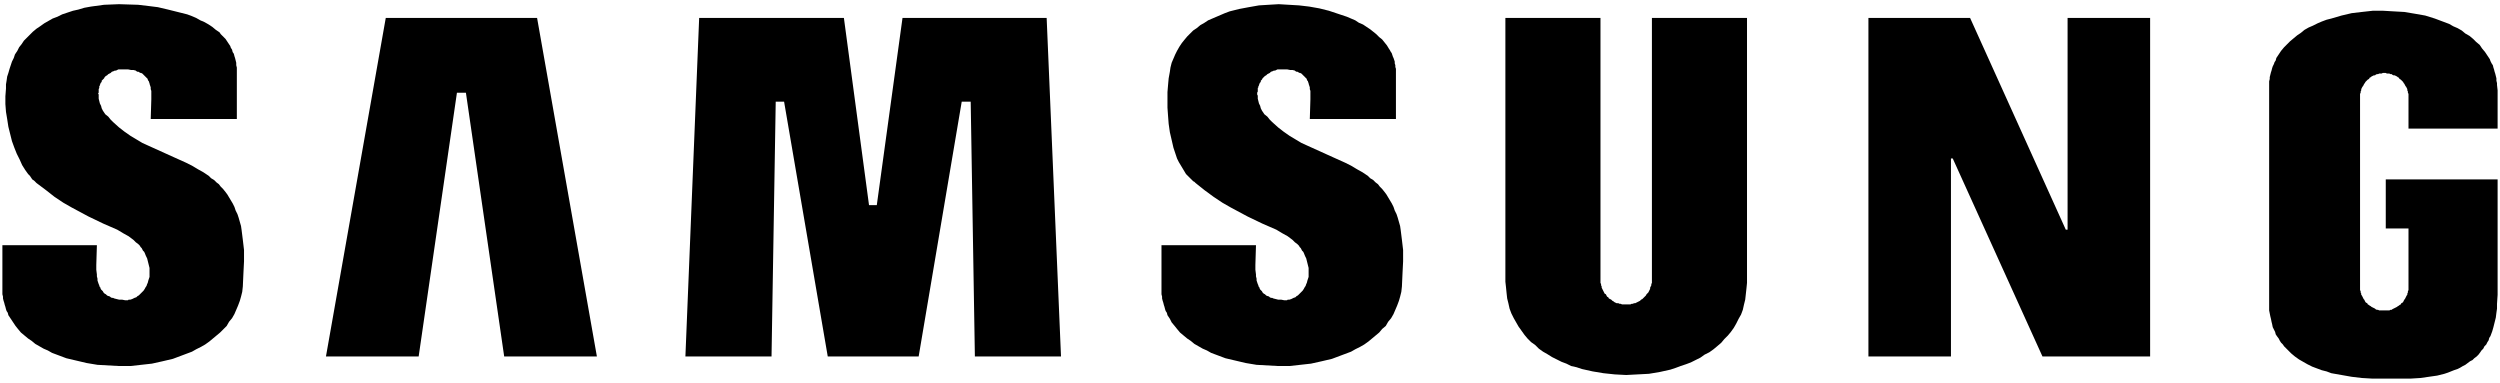 <svg width="418" height="64" viewBox="0 0 418 64" fill="none" xmlns="http://www.w3.org/2000/svg">
<path d="M89.8 3H64.5L54.5 59.6H70L76.4 15.5H77.9L84.3 59.6H99.8L89.8 3Z" fill="black"/>
<path d="M163 59.6L162.3 17H160.8L153.6 59.6H138.4L131.1 17H129.7L129 59.6H114.6L116.9 3H141.1L145.3 34.3H146.6L150.9 3H175L177.4 59.6H163Z" fill="black"/>
<path d="M251.7 47.1V3H267.6V46.3V46.6V46.8V47V47.3L267.7 47.5V47.7L267.8 47.9V48.1L267.9 48.3L268 48.5L268.1 48.7L268.2 48.9L268.3 49.1L268.5 49.2L268.6 49.4L268.7 49.6L268.9 49.7L269 49.9L269.2 50L269.4 50.1L269.6 50.3L269.8 50.4L269.9 50.5L270.1 50.6L270.3 50.7H270.6L270.8 50.8H271L271.2 50.9H271.4H271.7H271.9H272.1H272.4H272.6L272.8 50.8H273L273.2 50.7H273.4L273.6 50.6L273.8 50.5L274 50.4L274.2 50.3L274.4 50.1L274.6 50L274.7 49.9L274.9 49.7L275 49.6L275.2 49.4L275.3 49.2L275.4 49.1L275.6 48.9L275.7 48.7L275.8 48.5L275.9 48.3V48.1L276 47.9L276.1 47.7V47.5L276.2 47.3V47V46.8V46.6V46.3V3H292.1V47.3L292 48.3L291.9 49.2L291.8 50.1L291.6 50.9L291.4 51.8L291.1 52.6L290.7 53.3L290.3 54.1L289.9 54.8L289.4 55.5L288.9 56.1L288.3 56.7L287.8 57.3L287.1 57.9L286.5 58.4L285.8 58.9L285 59.3L284.3 59.8L283.5 60.2L282.7 60.6L281.9 60.9L281 61.2L280.2 61.5L279.3 61.8L278.4 62L277.5 62.2L275.7 62.5L273.8 62.6L271.9 62.7L270 62.6L268.1 62.4L266.3 62.1L265.4 61.9L264.5 61.7L263.6 61.4L262.7 61.2L261.9 60.8L261.1 60.5L260.3 60.1L259.5 59.7L258.7 59.2L258 58.8L257.3 58.3L256.7 57.7L256 57.2L255.4 56.6L254.9 56L254.4 55.3L253.9 54.6L253.5 53.9L253.1 53.2L252.7 52.4L252.4 51.6L252.2 50.7L252 49.9L251.9 49L251.8 48L251.7 47.1Z" fill="black"/>
<path d="M359.5 3H345.7V38.4H345.4L329.4 3H312.4V59.6H326.2V26.5H326.5L341.5 59.6H359.5V3Z" fill="black"/>
<path d="M194.2 48.4V41H210L209.9 44.3V45.1L210 45.9V46.2L210.1 46.6V46.9L210.2 47.2L210.3 47.5L210.4 47.7V47.8L210.5 48L210.6 48.1V48.2L210.7 48.4L210.8 48.5L210.9 48.6L211 48.7L211.1 48.9L211.2 49L211.3 49.1L211.5 49.2L211.6 49.3L211.7 49.4L211.9 49.5H212L212.2 49.6L212.3 49.7L212.5 49.8H212.7L212.9 49.9L213.3 50L213.7 50.1H214.2L214.7 50.2H214.8H214.9H215H215.2L215.3 50.1H215.4H215.5H215.6L215.9 50L216.1 49.9L216.3 49.8L216.6 49.7L216.8 49.5L217 49.4L217.2 49.2L217.4 49L217.6 48.8L217.8 48.6L218 48.3L218.1 48.1L218.3 47.8L218.4 47.5L218.5 47.3L218.6 46.9L218.7 46.6L218.8 46.3V45.9V45.6V45.2V44.8L218.7 44.4L218.6 44L218.5 43.6L218.4 43.2L218.2 42.8L218 42.3L217.9 42.1L217.7 41.9L217.6 41.7L217.5 41.5L217.3 41.3L217.2 41.1L216.9 40.8L216.5 40.5L216.1 40.1L215.7 39.8L215.3 39.5L214.4 39L213.4 38.4L211.1 37.4L208.6 36.2L205.8 34.7L204.4 33.9L202.9 32.9L201.4 31.8L199.9 30.6L199.7 30.4L199.5 30.3L199.3 30.1L199.1 29.9L198.9 29.7L198.7 29.5L198.3 29.1L198 28.6L197.7 28.1L197.4 27.6L197.1 27.1L196.8 26.5L196.6 25.9L196.4 25.3L196.2 24.7L195.9 23.4L195.6 22.1L195.4 20.7L195.3 19.4L195.2 18V16.7V15.4L195.3 14.2L195.4 13.1L195.6 12L195.7 11.3L195.9 10.5L196.2 9.8L196.5 9.1L196.8 8.5L197.2 7.8L197.6 7.2L198 6.7L198.5 6.1L199 5.6L199.5 5.1L200.1 4.7L200.7 4.2L201.4 3.8L202 3.4L202.7 3.1L203.4 2.8L204.1 2.5L204.8 2.2L205.6 1.9L207.2 1.5L208.8 1.2L210.5 0.9L212.1 0.8L213.8 0.7L215.5 0.8L217.2 0.9L218.9 1.1L220.6 1.4L222.2 1.8L223.7 2.3L225.2 2.8L226.6 3.4L227.2 3.8L227.9 4.1L228.5 4.5L229.1 4.9L229.6 5.3L230.1 5.7L230.6 6.2L231.1 6.6L231.5 7.1L231.9 7.6L232.2 8.1L232.4 8.4L232.5 8.6L232.7 8.9L232.8 9.2L232.9 9.5L233 9.7L233.1 10L233.2 10.3V10.6L233.3 10.9V11.2L233.4 11.5V11.8V12.1V19.9H219L219.1 16.6V15.9V15.2L219 14.9V14.6L218.9 14.3L218.8 14V13.9L218.7 13.7V13.6L218.6 13.5L218.5 13.3V13.2L218.4 13.1L218.3 13L218.2 12.9L218.1 12.8L218 12.7L217.9 12.6L217.8 12.5L217.7 12.4L217.6 12.3L217.4 12.2H217.3L217.1 12.1L217 12H216.8L216.6 11.9L216.5 11.8L216.1 11.7H215.7L215.2 11.6H214.7H214.2H214H213.8H213.6L213.4 11.7L213.2 11.8H213L212.8 11.9L212.5 12L212.3 12.2L212.1 12.3L211.9 12.4L211.7 12.6L211.5 12.7L211.3 12.9L211.1 13.1L211 13.3L210.9 13.4L210.8 13.5V13.7L210.7 13.8L210.6 13.9V14L210.5 14.2V14.3L210.4 14.4V14.6L210.3 14.7V14.9V15V15.2V15.3L210.2 15.5V15.6V15.8L210.3 16V16.2V16.5L210.4 16.9L210.5 17.3L210.7 17.7L210.8 18.1L211 18.5L211.4 19.1L211.9 19.5L212.3 20L212.7 20.4L213.7 21.3L214.6 22L215.6 22.7L216.6 23.3L217.6 23.9L218.7 24.4L222.9 26.3L224.9 27.2L225.9 27.7L226.9 28.3L227.8 28.8L228.7 29.4L229.1 29.8L229.6 30.1L230 30.5L230.4 30.8L230.7 31.2L231.1 31.6L231.5 32.1L231.8 32.5L232.1 33L232.4 33.5L232.7 34L233 34.6L233.2 35.2L233.5 35.8L233.7 36.4L233.9 37.1L234.1 37.8L234.2 38.5L234.3 39.3L234.4 40.1L234.6 41.8V43.7L234.5 45.7L234.4 47.9L234.3 48.8L234.1 49.6L233.9 50.3L233.6 51.1L233.3 51.8L233 52.5L232.6 53.2L232.1 53.8L231.7 54.5L231.1 55L230.6 55.6L230 56.1L229.4 56.6L228.8 57.1L228.1 57.6L227.4 58L226.6 58.4L225.9 58.8L225.1 59.1L224.3 59.4L223.5 59.7L222.7 60L221 60.4L219.2 60.8L217.4 61L215.6 61.2H213.7L211.9 61.1L210.1 61L208.3 60.7L206.6 60.3L204.9 59.9L203.3 59.3L202.5 59L201.8 58.6L201.1 58.3L200.4 57.9L199.7 57.5L199.1 57L198.5 56.6L197.9 56.1L197.3 55.6L196.8 55L196.4 54.5L195.9 53.9L195.6 53.3L195.4 53L195.2 52.7L195.1 52.3L194.9 52L194.8 51.7L194.7 51.3L194.6 51L194.5 50.6L194.4 50.3L194.3 49.9V49.6L194.2 49.2V48.8V48.4Z" fill="black"/>
<path d="M19.9 0.7L17.4 0.8L15.2 1.1L14.1 1.3L13.1 1.6L12.2 1.8L11.3 2.1L10.4 2.4L9.6 2.8L8.8 3.1L8.1 3.5L7.4 3.9L6.7 4.4L6.1 4.8L5.5 5.3L5 5.8L4.5 6.3L4 6.8L3.6 7.4L3.2 7.9L2.9 8.5L2.5 9.1L2.3 9.7L2 10.3L1.8 10.9L1.6 11.5L1.4 12.2L1.2 12.8L1.1 13.5L1 14.1V14.8L0.9 16.1V17.4L1 18.7L1.2 19.9L1.4 21.2L1.7 22.4L2 23.6L2.4 24.7L2.8 25.7L3.3 26.7L3.7 27.6L4.2 28.4L4.7 29.1L5 29.4L5.2 29.7L5.4 30L5.7 30.2L5.9 30.4L6 30.5L6.1 30.6L7.7 31.8L9.1 32.9L10.6 33.9L12 34.7L14.8 36.2L17.3 37.4L19.6 38.4L20.6 39L21.5 39.5L21.9 39.8L22.3 40.1L22.7 40.5L23.1 40.8L23.4 41.1L23.5 41.3L23.7 41.5L23.8 41.7L23.9 41.9L24.1 42.1L24.2 42.3L24.4 42.8L24.6 43.2L24.7 43.6L24.8 44L24.9 44.4L25 44.8V45.2V45.6V45.9V46.3L24.9 46.6L24.8 46.9L24.7 47.3L24.6 47.5L24.5 47.8L24.3 48.1L24.2 48.3L24 48.6L23.8 48.8L23.6 49L23.4 49.2L23.2 49.4L23 49.5L22.8 49.7L22.5 49.8L22.3 49.9L22.1 50L21.8 50.1H21.7H21.6H21.5L21.4 50.2H21.2H21.1H21H20.9L20.4 50.1H19.9L19.5 50L19.1 49.9L18.9 49.8H18.7L18.5 49.7L18.4 49.6L18.2 49.5H18.1L17.9 49.4L17.8 49.3L17.7 49.2L17.5 49.1L17.4 49L17.3 48.9L17.2 48.7L17.1 48.6L17 48.5L16.9 48.4L16.8 48.2V48.1L16.7 48L16.6 47.8V47.7L16.5 47.5L16.4 47.2L16.3 46.9V46.6L16.2 46.2V45.9L16.1 45.1V44.3L16.2 41H0.4V48.4V48.8V49.2L0.5 49.6V49.9L0.6 50.3L0.7 50.6L0.8 51L0.9 51.3L1 51.7L1.1 52L1.3 52.3L1.4 52.7L1.6 53L1.8 53.3L2.2 53.9L2.6 54.5L3 55L3.5 55.6L4.1 56.1L4.7 56.6L5.3 57L5.9 57.5L6.6 57.9L7.3 58.3L8 58.6L8.7 59L9.5 59.3L11.1 59.9L12.8 60.3L14.5 60.7L16.3 61L18.1 61.1L19.9 61.2H21.8L23.6 61L25.4 60.8L27.2 60.4L28.9 60L29.7 59.7L30.5 59.4L31.3 59.1L32.1 58.8L32.8 58.4L33.6 58L34.3 57.6L35 57.1L35.6 56.6L36.2 56.1L36.8 55.6L37.4 55L37.9 54.5L38.3 53.8L38.8 53.2L39.2 52.5L39.5 51.8L39.8 51.1L40.1 50.3L40.3 49.6L40.5 48.8L40.6 47.9L40.7 45.7L40.8 43.7V41.8L40.6 40.1L40.5 39.3L40.4 38.5L40.3 37.8L40.1 37.1L39.9 36.4L39.7 35.8L39.4 35.2L39.2 34.6L38.9 34L38.6 33.5L38.3 33L38 32.5L37.7 32.1L37.3 31.6L36.9 31.2L36.6 30.8L36.2 30.5L35.8 30.1L35.3 29.8L34.9 29.4L34 28.8L33.1 28.3L32.1 27.7L31.1 27.2L29.1 26.3L24.9 24.4L23.8 23.9L22.8 23.3L21.8 22.7L20.8 22L19.9 21.3L18.9 20.4L18.5 20L18.1 19.5L17.6 19.1L17.2 18.5L17 18.1L16.9 17.7L16.7 17.3L16.6 16.9L16.5 16.5V16.2V16V15.8L16.4 15.6L16.5 15.5V15.3V15.2V15V14.9L16.6 14.7V14.6V14.4L16.7 14.3V14.2L16.8 14V13.9L16.9 13.8L17 13.7V13.5L17.1 13.4L17.2 13.3L17.4 13.1L17.5 12.9L17.7 12.7L17.9 12.6L18.1 12.4L18.3 12.3L18.5 12.2L18.7 12L19 11.9L19.2 11.8H19.4L19.6 11.7L19.8 11.6H20H20.2H20.4H20.9H21.4L21.9 11.7H22.3L22.7 11.8L22.8 11.9L23 12H23.2L23.3 12.1L23.5 12.2H23.6L23.8 12.3L23.9 12.4L24 12.5L24.1 12.6L24.2 12.7L24.3 12.8L24.4 12.9L24.5 13L24.6 13.1L24.7 13.2V13.3L24.8 13.5L24.9 13.6V13.7L25 13.9V14L25.1 14.3L25.2 14.6V14.9L25.3 15.2V15.9V16.6L25.2 19.9H39.6V12.1V11.7V11.3L39.5 10.9V10.5L39.4 10.1L39.3 9.7L39.2 9.4L39.1 9L38.9 8.7L38.8 8.3L38.6 8L38.5 7.7L38.3 7.4L38.1 7.1L37.9 6.8L37.7 6.5L37.4 6.2L37.2 6L36.9 5.7L36.7 5.4L36.1 5L35.5 4.5L34.9 4.1L34.2 3.7L33.5 3.4L32.8 3L32.1 2.7L31.3 2.4L29.7 2L28.1 1.6L26.4 1.2L24.8 1L23.1 0.8L19.9 0.7Z" fill="black"/>
<path d="M399.6 63.3H401.4H403.1L404.7 63.2L406.1 63L407.5 62.8L408.7 62.5L409.3 62.3L409.8 62.1L410.3 61.9L410.9 61.7L411.3 61.5L411.8 61.2L412.2 61L412.6 60.7L413 60.4L413.4 60.2L413.7 59.9L414.1 59.6L414.4 59.3L414.7 58.9L414.9 58.6L415.2 58.3L415.4 57.9L415.7 57.6L415.9 57.2L416.1 56.9L416.2 56.5L416.4 56.2L416.7 55.4L416.9 54.7L417.1 53.9L417.3 53.1L417.4 52.3L417.5 51.6V50.8L417.6 49.3V47.9V45.4V30H398.9V38.2H402.7V47.9V48.1V48.3V48.5L402.6 48.7V48.9L402.5 49.1V49.3L402.4 49.4L402.3 49.6L402.2 49.8L402.1 50L402 50.1L401.9 50.3L401.8 50.5L401.7 50.6L401.5 50.7L401.4 50.9L401.2 51L401.1 51.1L400.9 51.2L400.8 51.3L400.6 51.4L400.4 51.5L400.2 51.6L400 51.7L399.9 51.8H399.7L399.5 51.9H399.3H399.1H398.9H398.6H398.4H398.2H398H397.8L397.6 51.8H397.4L397.2 51.7L397.1 51.6L396.9 51.5L396.7 51.4L396.5 51.3L396.4 51.2L396.2 51.1L396.1 51L395.9 50.9L395.8 50.7L395.6 50.6L395.5 50.5L395.4 50.3L395.3 50.1L395.2 50L395.1 49.8L395 49.6L394.9 49.4L394.8 49.3V49.1L394.7 48.9V48.7L394.6 48.5V48.3V48.1V47.9V16.3V16.1V15.9V15.7L394.7 15.5V15.3L394.8 15.1V14.9L394.9 14.7L395 14.5L395.1 14.4L395.2 14.2L395.3 14L395.4 13.9L395.5 13.7L395.6 13.6L395.8 13.4L395.9 13.3L396.1 13.2L396.2 13L396.4 12.9L396.5 12.8L396.7 12.7L396.9 12.6H397.1L397.2 12.5L397.4 12.4H397.6L397.8 12.3H398H398.2L398.4 12.2H398.6H398.9L399.1 12.3H399.3H399.5L399.7 12.4H399.9L400 12.5L400.2 12.6H400.4L400.6 12.7L400.8 12.8L400.9 12.9L401.1 13L401.2 13.2L401.4 13.3L401.5 13.4L401.7 13.6L401.8 13.7L401.9 13.9L402 14L402.1 14.2L402.2 14.4L402.3 14.5L402.4 14.7L402.5 14.9V15.1L402.6 15.3V15.5L402.7 15.7V15.9V16.1V16.3V21.5H417.6V15.1L417.5 14.2V13.9L417.4 13.5V13.1L417.3 12.7L417.2 12.3L417.1 12L417 11.6L416.9 11.3L416.8 10.9L416.6 10.6L416.4 10.2L416.3 9.9L415.9 9.3L415.5 8.7L415 8.1L414.6 7.5L414 7L413.5 6.5L412.9 6L412.2 5.6L411.6 5.1L410.9 4.7L410.2 4.4L409.5 4L408.7 3.7L407.9 3.4L407.1 3.1L405.5 2.6L403.8 2.3L402 2L400.2 1.9L398.5 1.8H396.7L394.9 2L393.2 2.2L391.5 2.6L389.8 3.1L389 3.3L388.2 3.6L387.5 3.9L386.7 4.3L386 4.6L385.3 5L384.7 5.5L384.1 5.9L383.5 6.4L382.9 6.9L382.4 7.4L381.9 7.9L381.4 8.5L381 9.1L380.6 9.7L380.5 10.1L380.3 10.4L380.2 10.7L380 11.1L379.9 11.4L379.8 11.8L379.7 12.1L379.6 12.5L379.5 12.9V13.2L379.4 13.6V14V14.8V50.3V50.9V51.4V51.9L379.5 52.4L379.6 52.9L379.7 53.3L379.8 53.8L379.9 54.2L380 54.7L380.2 55.1L380.4 55.5L380.5 55.9L380.7 56.2L381 56.6L381.2 57L381.4 57.3L381.7 57.6L381.9 57.9L382.2 58.2L382.5 58.5L382.8 58.8L383.1 59.1L383.7 59.6L384.4 60.1L385.1 60.5L385.8 60.9L386.6 61.3L387.4 61.6L388.2 61.9L389 62.1L389.8 62.4L391.5 62.7L393.2 63L394.9 63.2L396.6 63.3H398.1H399.6Z" fill="black"/>
</svg>
